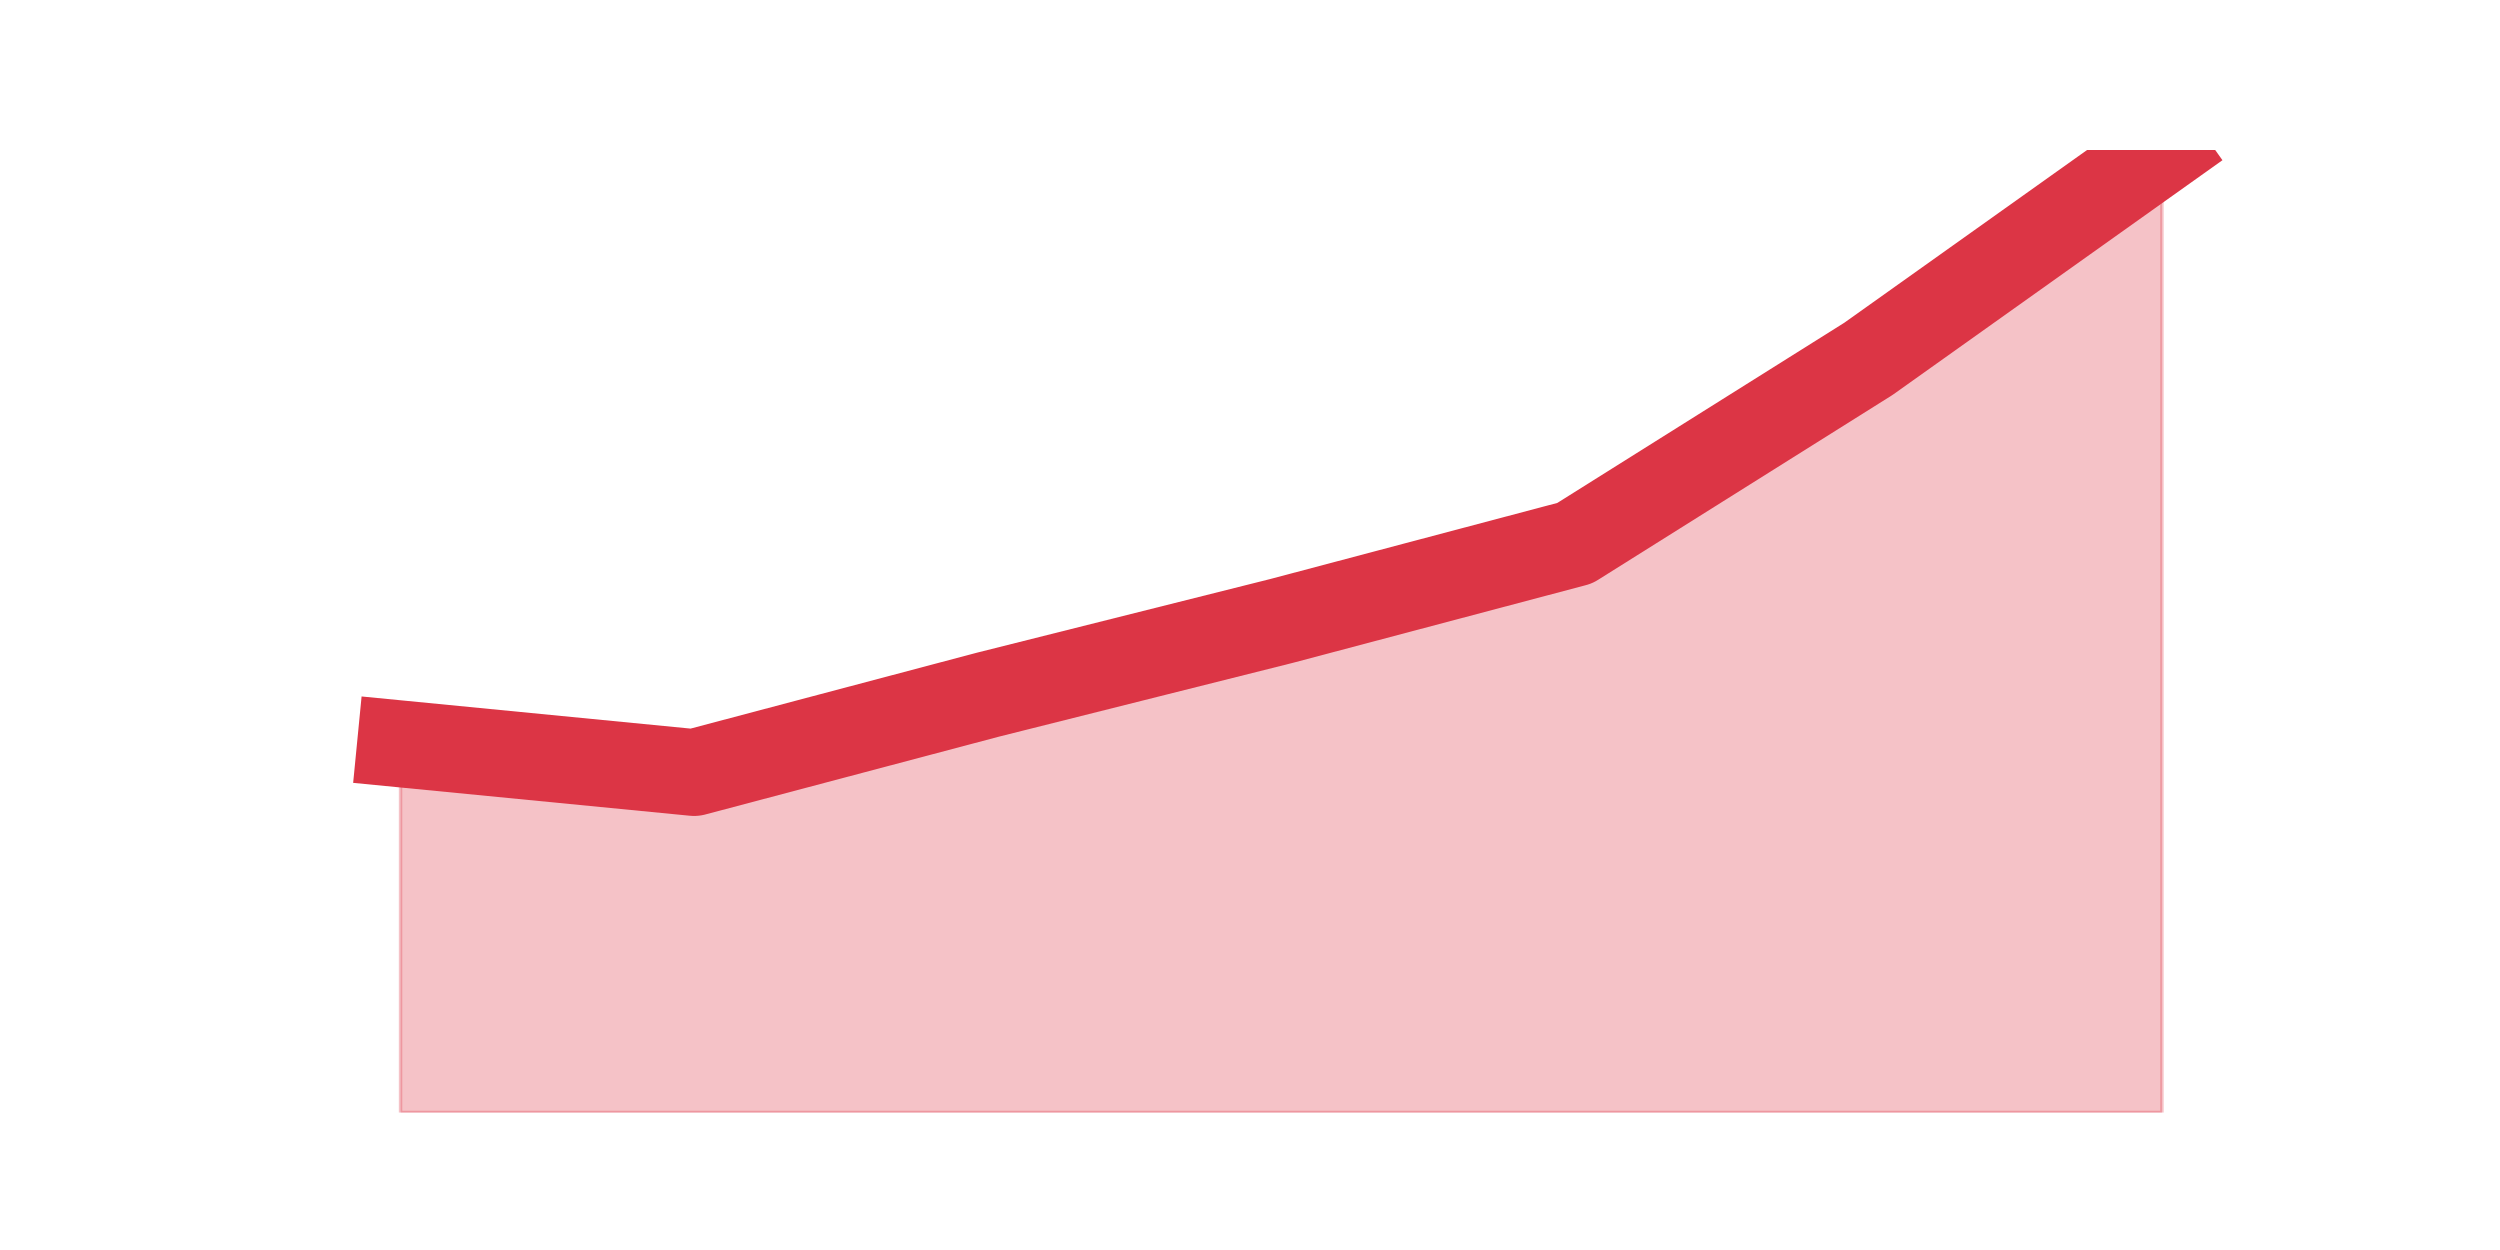 <?xml version="1.0" encoding="utf-8" standalone="no"?>
<!DOCTYPE svg PUBLIC "-//W3C//DTD SVG 1.1//EN"
  "http://www.w3.org/Graphics/SVG/1.1/DTD/svg11.dtd">
<svg height="360pt" version="1.1" viewBox="0 0 720 360" width="720pt" xmlns="http://www.w3.org/2000/svg" xmlns:xlink="http://www.w3.org/1999/xlink">
 <defs>
  <style type="text/css">*{stroke-linecap:butt;stroke-linejoin:round;}</style>
 </defs>
 <g id="figure_1">
  <g id="patch_1">
   <path d="M 0 360 
L 720 360 
L 720 0 
L 0 0 
z
" style="fill:none;"/>
  </g>
  <g id="axes_1">
   <g id="matplotlib.axis_1"/>
   <g id="matplotlib.axis_2"/>
   <g id="PolyCollection_1">
    <defs>
     <path d="M 115.364 -145.762 
L 115.364 -39.6 
L 199.909 -39.6 
L 284.455 -39.6 
L 369 -39.6 
L 453.545 -39.6 
L 538.091 -39.6 
L 622.636 -39.6 
L 622.636 -316.8 
L 622.636 -316.8 
L 538.091 -256.642 
L 453.545 -203.561 
L 369 -181.149 
L 284.455 -159.917 
L 199.909 -137.505 
L 115.364 -145.762 
z
" id="m71b1cefb89" style="stroke:#dc3545;stroke-opacity:0.3;"/>
    </defs>
    <g clip-path="url(#p972ef763e9)">
     <use style="fill:#dc3545;fill-opacity:0.3;stroke:#dc3545;stroke-opacity:0.3;" x="0" xlink:href="#m71b1cefb89" y="360"/>
    </g>
   </g>
   <g id="line2d_1">
    <path clip-path="url(#p972ef763e9)" d="M 115.364 214.238 
L 199.909 222.495 
L 284.455 200.083 
L 369 178.851 
L 453.545 156.439 
L 538.091 103.358 
L 622.636 43.2 
" style="fill:none;stroke:#dc3545;stroke-linecap:square;stroke-width:25;"/>
   </g>
  </g>
 </g>
 <defs>
  <clipPath id="p972ef763e9">
   <rect height="277.2" width="558" x="90" y="43.2"/>
  </clipPath>
 </defs>
</svg>
